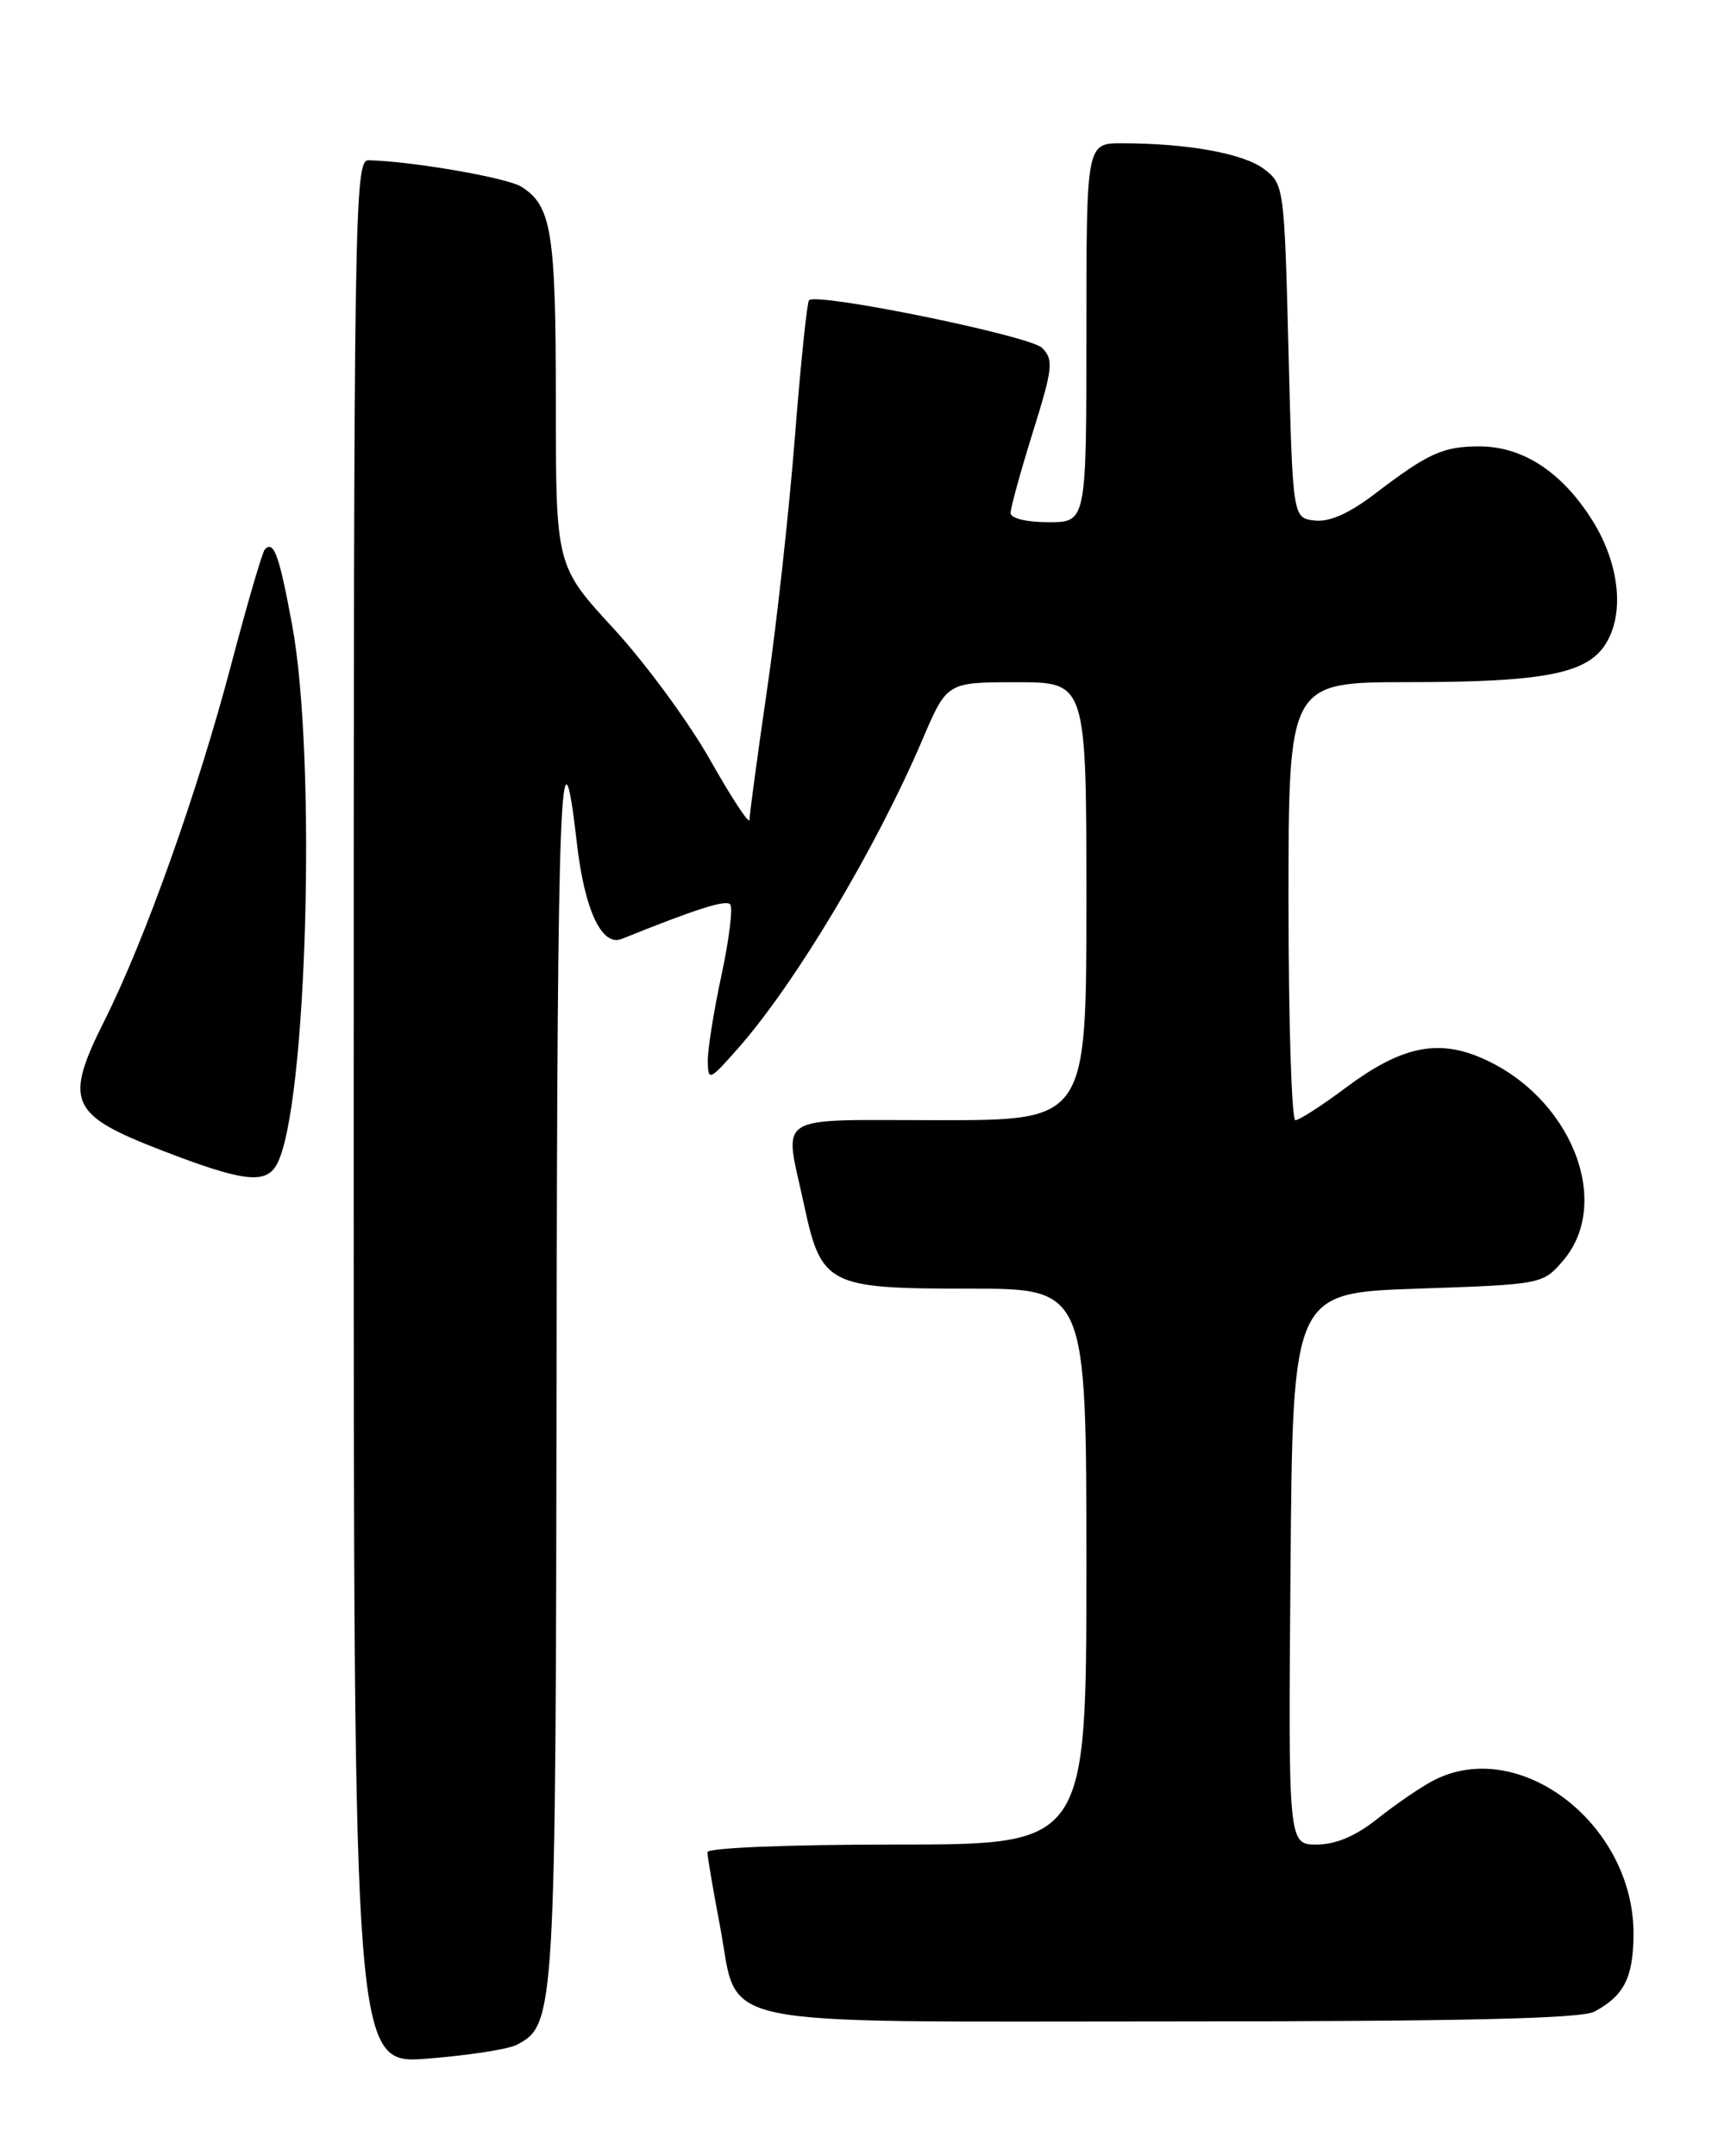 <?xml version="1.0" encoding="UTF-8" standalone="no"?>
<!DOCTYPE svg PUBLIC "-//W3C//DTD SVG 1.1//EN" "http://www.w3.org/Graphics/SVG/1.1/DTD/svg11.dtd" >
<svg xmlns="http://www.w3.org/2000/svg" xmlns:xlink="http://www.w3.org/1999/xlink" version="1.1" viewBox="0 0 204 256">
 <g >
 <path fill="currentColor"
d=" M 61.33 242.79 C 65.94 240.40 65.99 239.55 66.09 161.78 C 66.17 93.99 66.58 83.35 68.51 100.17 C 69.41 108.05 71.47 112.43 73.82 111.48 C 82.64 107.93 86.14 106.81 86.69 107.36 C 87.05 107.71 86.59 111.50 85.67 115.78 C 84.75 120.05 84.02 124.66 84.04 126.02 C 84.08 128.38 84.25 128.31 87.61 124.50 C 94.44 116.77 104.04 100.70 109.56 87.75 C 112.45 81.00 112.45 81.00 120.72 81.00 C 129.00 81.00 129.00 81.00 129.00 107.00 C 129.00 133.00 129.00 133.00 111.50 133.00 C 91.54 133.00 93.11 132.02 95.46 142.98 C 97.53 152.62 98.27 153.00 115.11 153.00 C 129.00 153.00 129.00 153.00 129.00 186.00 C 129.00 219.00 129.00 219.00 106.50 219.00 C 93.61 219.00 84.00 219.39 84.00 219.91 C 84.00 220.41 84.67 224.35 85.49 228.66 C 87.82 240.99 83.15 240.00 139.18 240.00 C 173.72 240.00 187.74 239.67 189.32 238.84 C 192.84 236.96 193.93 234.81 193.97 229.71 C 194.06 216.60 180.41 206.10 170.20 211.40 C 168.72 212.17 165.75 214.20 163.61 215.90 C 161.00 217.99 158.62 219.00 156.35 219.00 C 152.97 219.00 152.97 219.00 153.24 186.25 C 153.50 153.50 153.50 153.50 168.34 153.00 C 183.10 152.50 183.19 152.48 185.59 149.69 C 191.61 142.68 186.42 130.00 175.70 125.52 C 170.54 123.36 166.25 124.34 159.86 129.10 C 156.99 131.25 154.27 133.00 153.82 133.00 C 153.37 133.00 153.00 121.30 153.00 107.00 C 153.00 81.00 153.00 81.00 167.25 80.99 C 182.94 80.99 188.17 80.03 190.47 76.74 C 192.98 73.15 192.39 67.01 189.02 61.69 C 185.42 56.01 180.81 53.01 175.68 53.00 C 171.35 53.00 169.59 53.80 163.23 58.65 C 160.19 60.97 157.85 62.01 156.10 61.80 C 153.50 61.50 153.50 61.50 153.00 41.69 C 152.51 22.18 152.46 21.85 150.08 20.06 C 147.64 18.22 141.05 17.02 133.25 17.01 C 129.00 17.00 129.00 17.00 129.00 39.50 C 129.00 62.00 129.00 62.00 124.50 62.00 C 121.88 62.00 120.00 61.54 120.00 60.90 C 120.00 60.29 121.19 55.98 122.64 51.32 C 125.03 43.68 125.13 42.70 123.73 41.30 C 122.30 39.87 97.10 34.72 96.07 35.64 C 95.83 35.85 95.07 43.21 94.38 51.98 C 93.69 60.76 92.20 74.29 91.06 82.05 C 89.93 89.81 89.00 96.69 89.00 97.33 C 89.00 97.97 86.91 94.80 84.36 90.29 C 81.81 85.77 76.63 78.72 72.86 74.63 C 66.00 67.18 66.00 67.18 66.00 47.64 C 66.00 27.52 65.50 24.42 61.89 22.16 C 60.17 21.09 48.75 19.12 43.75 19.03 C 42.09 19.00 42.00 25.04 42.00 132.05 C 42.00 245.10 42.00 245.10 50.75 244.42 C 55.56 244.04 60.33 243.31 61.33 242.79 Z  M 32.89 138.21 C 36.46 131.53 37.62 89.95 34.68 74.15 C 33.15 65.90 32.52 64.15 31.46 65.21 C 31.16 65.50 29.36 71.67 27.45 78.91 C 23.46 94.05 17.23 111.55 12.43 121.12 C 7.58 130.79 8.25 132.34 19.04 136.52 C 28.91 140.34 31.57 140.66 32.89 138.21 Z "/>
</g>
</svg>
